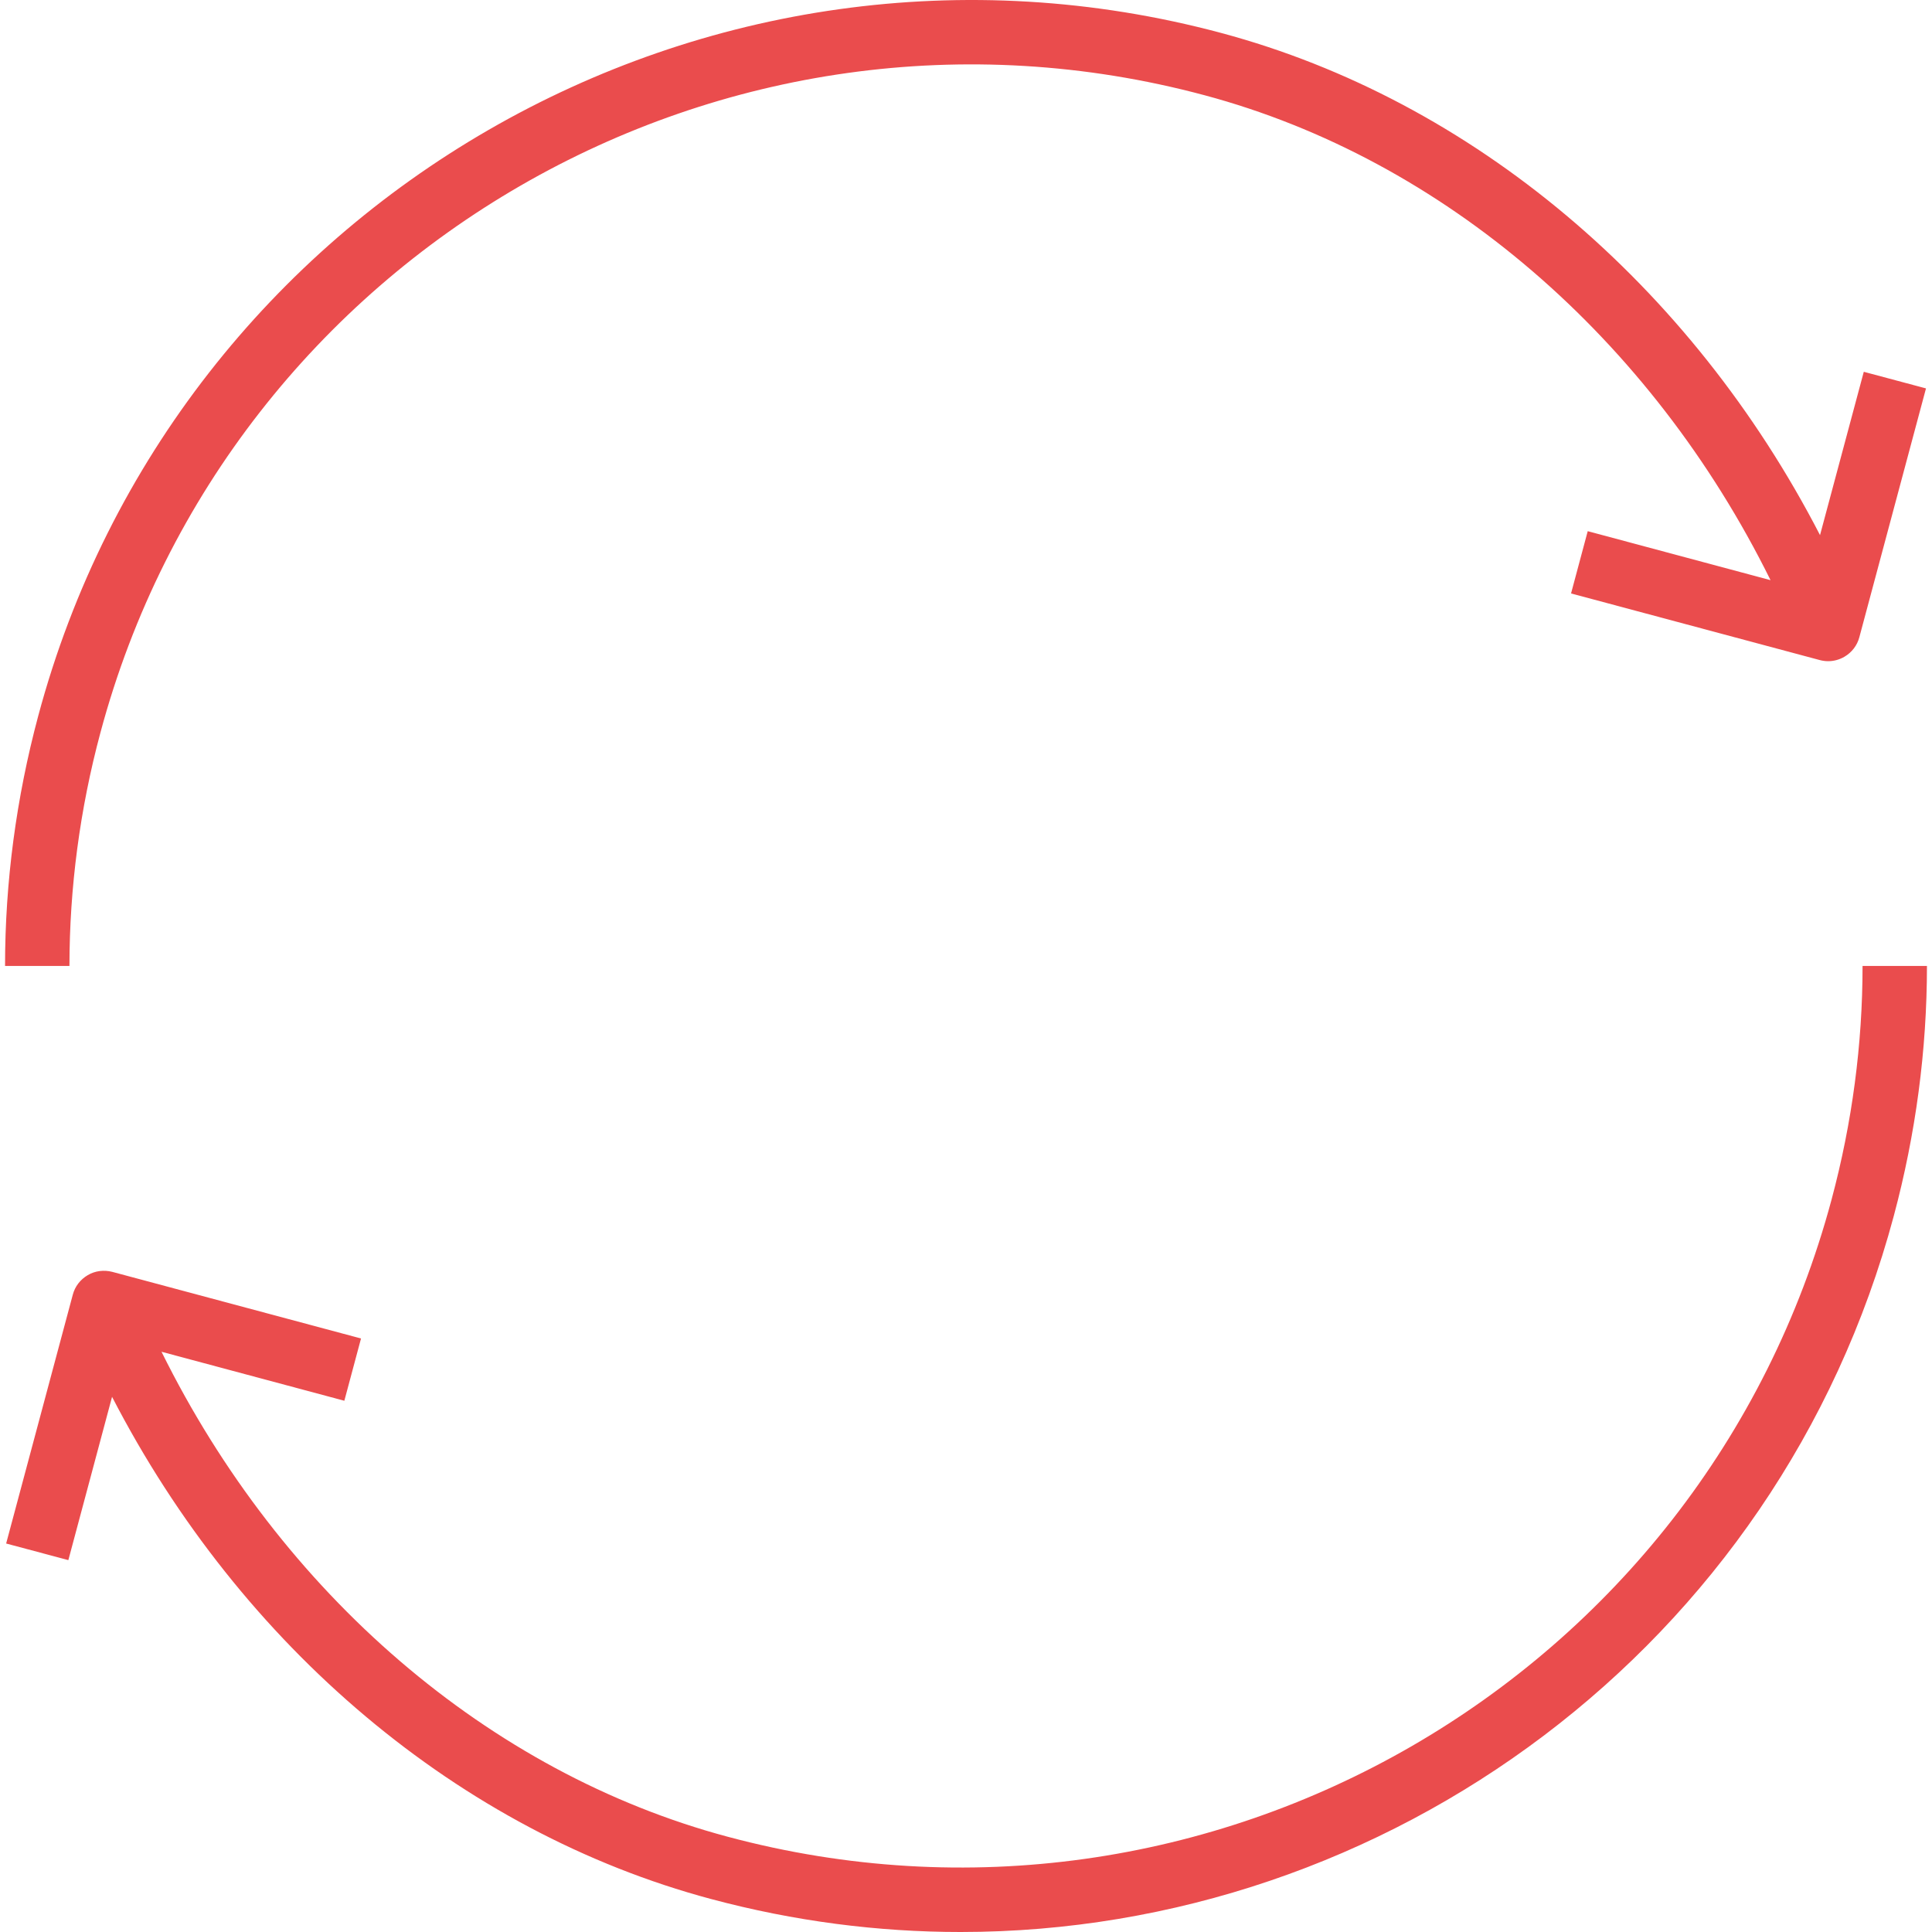 <?xml version="1.0"?>
<svg xmlns="http://www.w3.org/2000/svg" xmlns:xlink="http://www.w3.org/1999/xlink" xmlns:svgjs="http://svgjs.com/svgjs" version="1.1" width="512" height="512" x="0" y="0" viewBox="0 0 540.129 540.129" style="enable-background:new 0 0 512 512" xml:space="preserve" class=""><g>
<g xmlns="http://www.w3.org/2000/svg">
	<g>
		<path d="M28.074,204.831C64.043,70.586,202.483-9.364,336.746,26.623C403.513,44.5,461.549,94.572,494.991,162.196l-51.11-13.696    l-4.663,17.409l69.562,18.633c0.756,0.198,1.548,0.306,2.322,0.306c1.566,0,3.114-0.414,4.519-1.225    c2.071-1.206,3.583-3.151,4.195-5.473l18.633-69.562l-17.391-4.645l-12.235,45.66C472.75,79.709,411.622,28.017,341.409,9.215    C197.64-29.275,49.209,56.346,10.683,200.168c-6.139,22.917-9.271,46.411-9.271,69.886h18.002    C19.433,248.163,22.331,226.2,28.074,204.831z" fill="#ea4c4d" data-original="#000000" style="" class=""/>
		<path d="M520.714,270.054c0,21.891-2.916,43.836-8.641,65.223c-35.97,134.246-174.41,214.195-308.673,178.208    c-66.766-17.877-124.803-67.949-158.245-135.572l51.113,13.696l4.663-17.409l-69.562-18.633c-2.304-0.576-4.753-0.306-6.823,0.918    c-2.071,1.206-3.583,3.151-4.195,5.473L1.718,431.52l17.39,4.644l12.22-45.651c36.073,69.89,97.199,121.579,167.41,140.381    c23.313,6.247,46.735,9.235,69.814,9.235c119.232,0,228.634-79.697,260.894-200.189c6.139-22.917,9.271-46.411,9.271-69.886    H520.714L520.714,270.054z" fill="#ea4c4d" data-original="#000000" style="" class=""/>
	</g>
</g>
<g xmlns="http://www.w3.org/2000/svg">
</g>
<g xmlns="http://www.w3.org/2000/svg">
</g>
<g xmlns="http://www.w3.org/2000/svg">
</g>
<g xmlns="http://www.w3.org/2000/svg">
</g>
<g xmlns="http://www.w3.org/2000/svg">
</g>
<g xmlns="http://www.w3.org/2000/svg">
</g>
<g xmlns="http://www.w3.org/2000/svg">
</g>
<g xmlns="http://www.w3.org/2000/svg">
</g>
<g xmlns="http://www.w3.org/2000/svg">
</g>
<g xmlns="http://www.w3.org/2000/svg">
</g>
<g xmlns="http://www.w3.org/2000/svg">
</g>
<g xmlns="http://www.w3.org/2000/svg">
</g>
<g xmlns="http://www.w3.org/2000/svg">
</g>
<g xmlns="http://www.w3.org/2000/svg">
</g>
<g xmlns="http://www.w3.org/2000/svg">
</g>
</g></svg>
